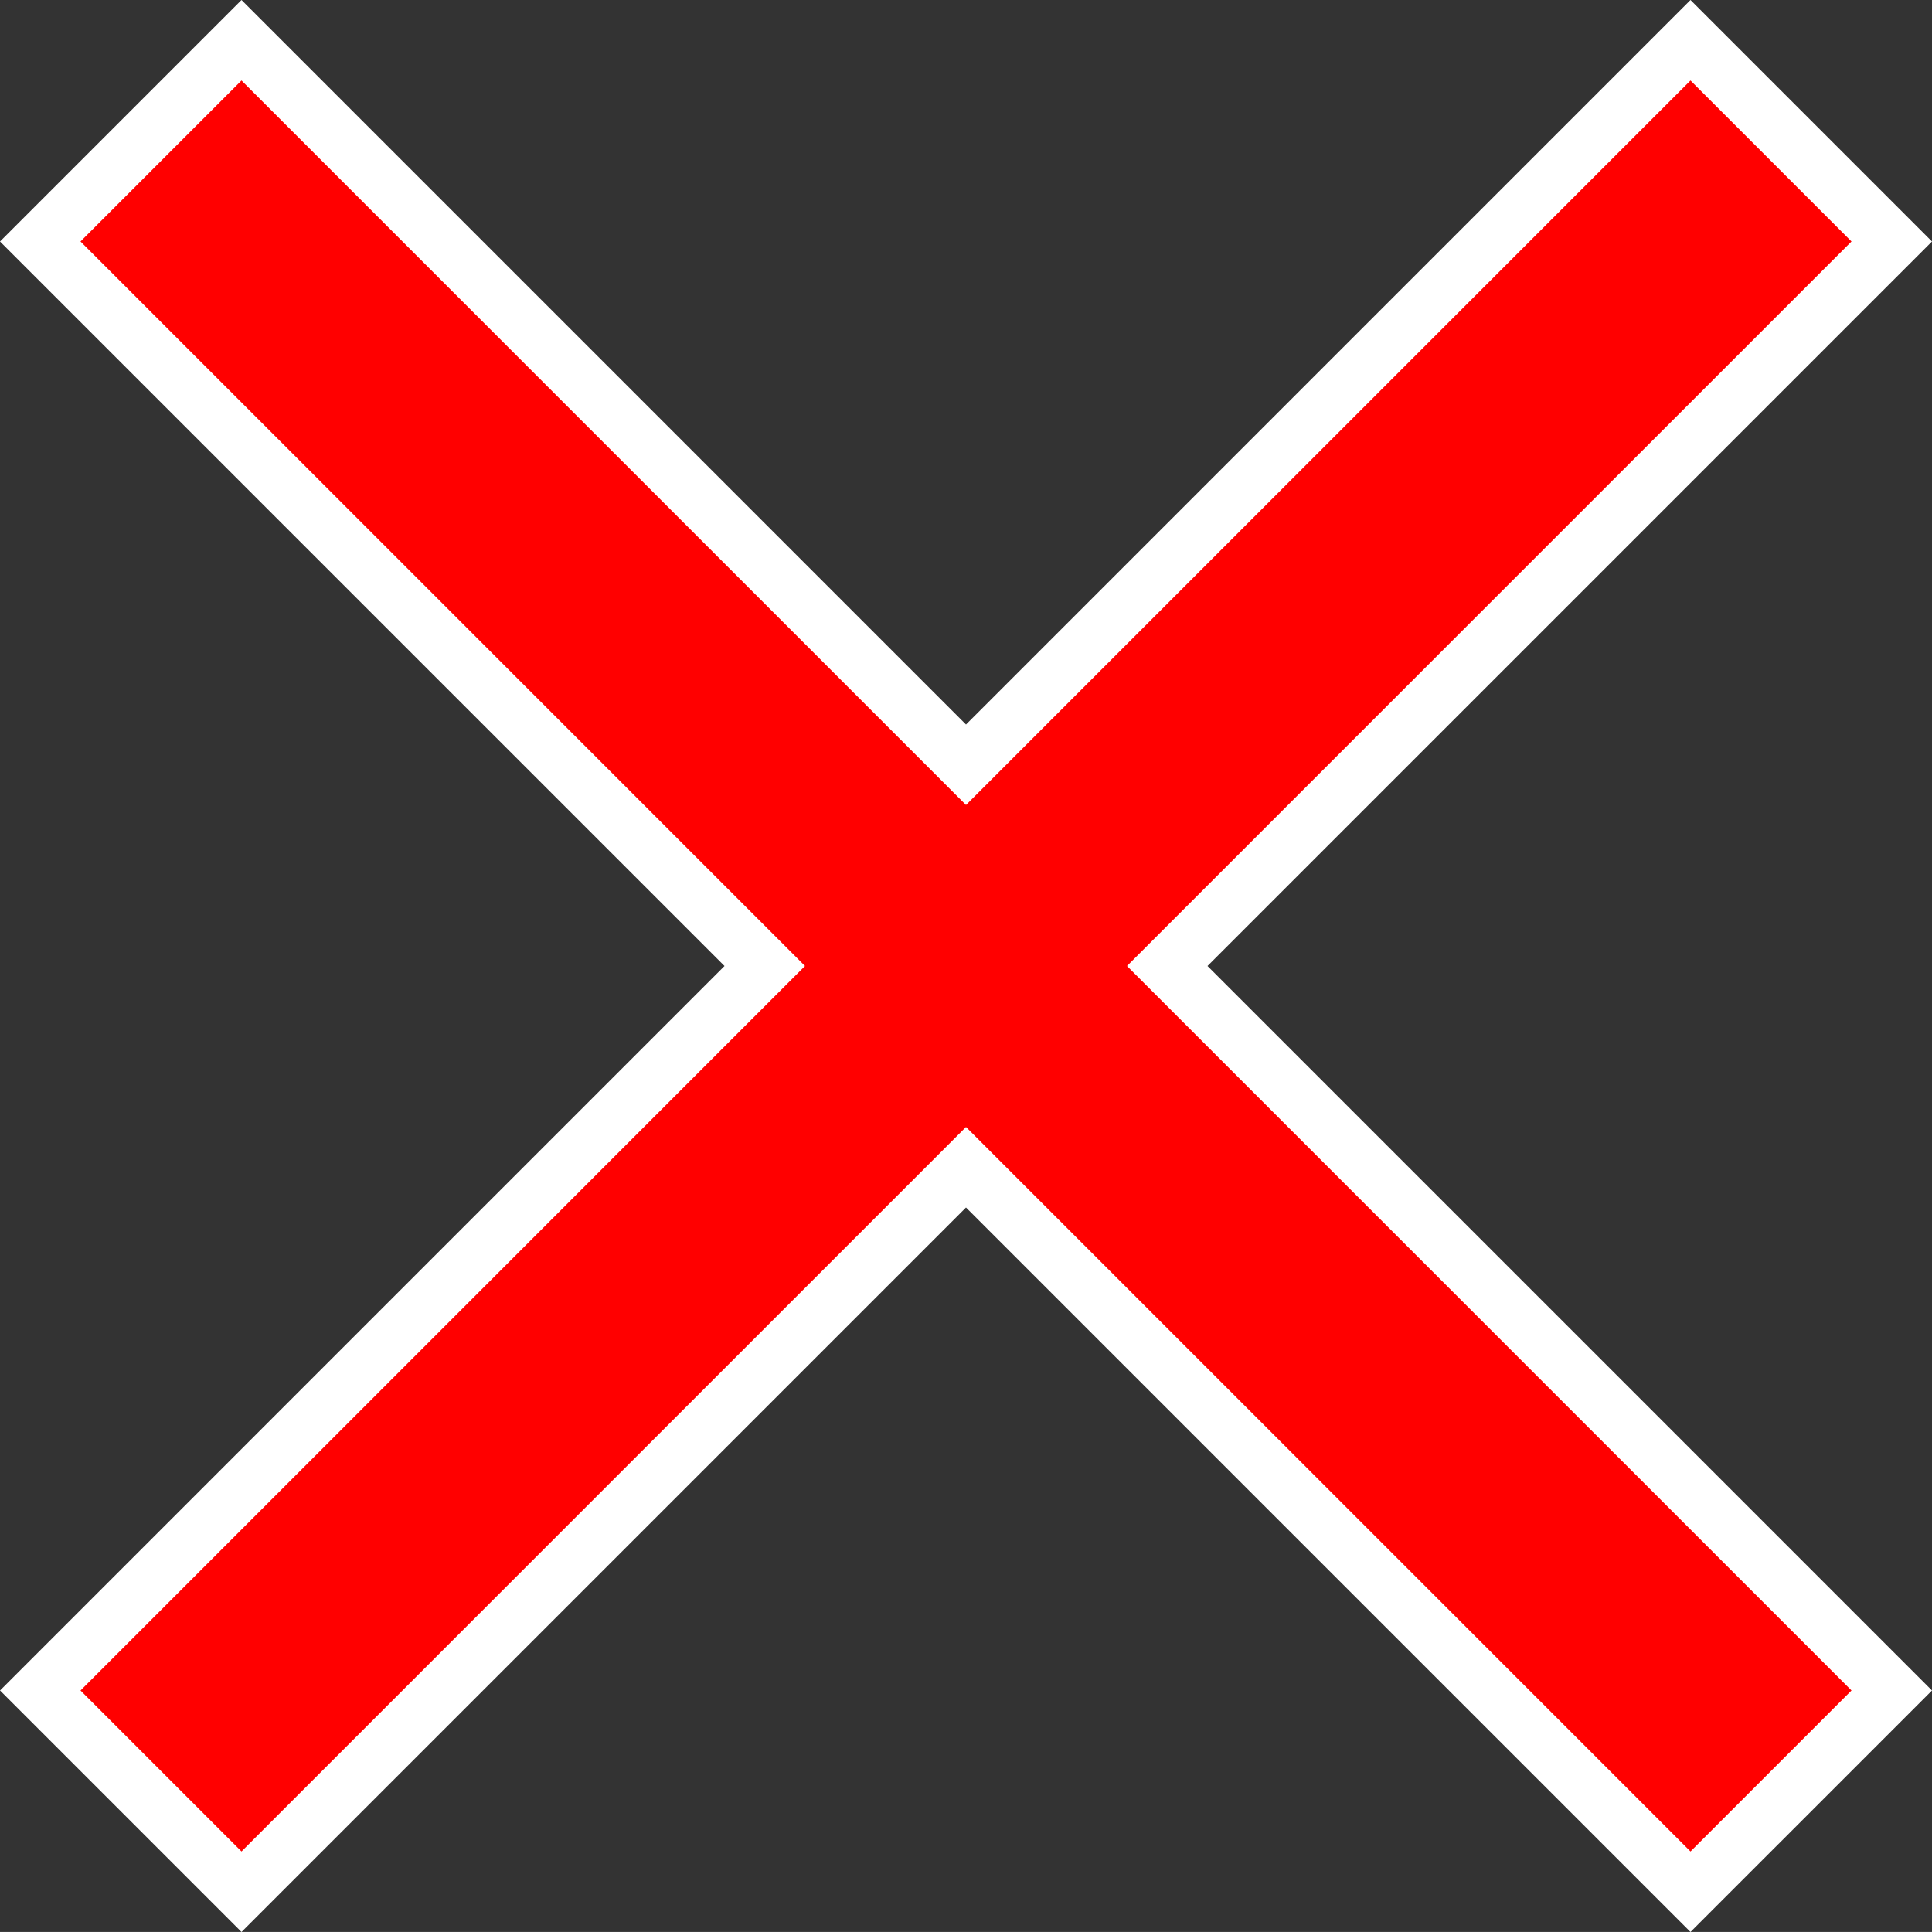 <?xml version="1.0" encoding="utf-8"?>
<!-- Generator: Adobe Illustrator 13.0.2, SVG Export Plug-In . SVG Version: 6.00 Build 14948)  -->
<!DOCTYPE svg PUBLIC "-//W3C//DTD SVG 1.1 Tiny//EN" "http://www.w3.org/Graphics/SVG/1.1/DTD/svg11-tiny.dtd">
<svg version="1.1" baseProfile="tiny" id="Layer_1" xmlns="http://www.w3.org/2000/svg" xmlns:xlink="http://www.w3.org/1999/xlink"
	 x="0px" y="0px" width="135.765px" height="135.763px" viewBox="0 0 135.765 135.763" xml:space="preserve">
<rect x="0" y="0" width="135.765" height="135.763" fill="#333333" stroke="none"/>
<g>
	<polygon fill="#FFFFFF" points="118.794,135.763 115.966,132.935 67.883,84.853 19.799,132.935 16.971,135.763 14.143,132.935 
		2.83,121.622 0.002,118.794 2.83,115.966 50.913,67.882 2.828,19.799 0,16.971 2.828,14.143 14.143,2.828 16.971,0 19.799,2.828 
		67.883,50.913 115.966,2.828 118.794,0 121.622,2.828 132.937,14.143 135.765,16.971 132.937,19.799 84.853,67.882 
		132.937,115.966 135.765,118.794 132.937,121.622 121.622,132.935 118.794,135.763 	"/>
	<polygon fill="#FF0000" points="130.108,16.97 118.795,5.656 67.883,56.568 16.971,5.655 5.657,16.97 56.569,67.882 5.658,118.794 
		16.971,130.106 67.883,79.195 118.795,130.106 130.108,118.793 79.196,67.882 	"/>
</g>
</svg>
